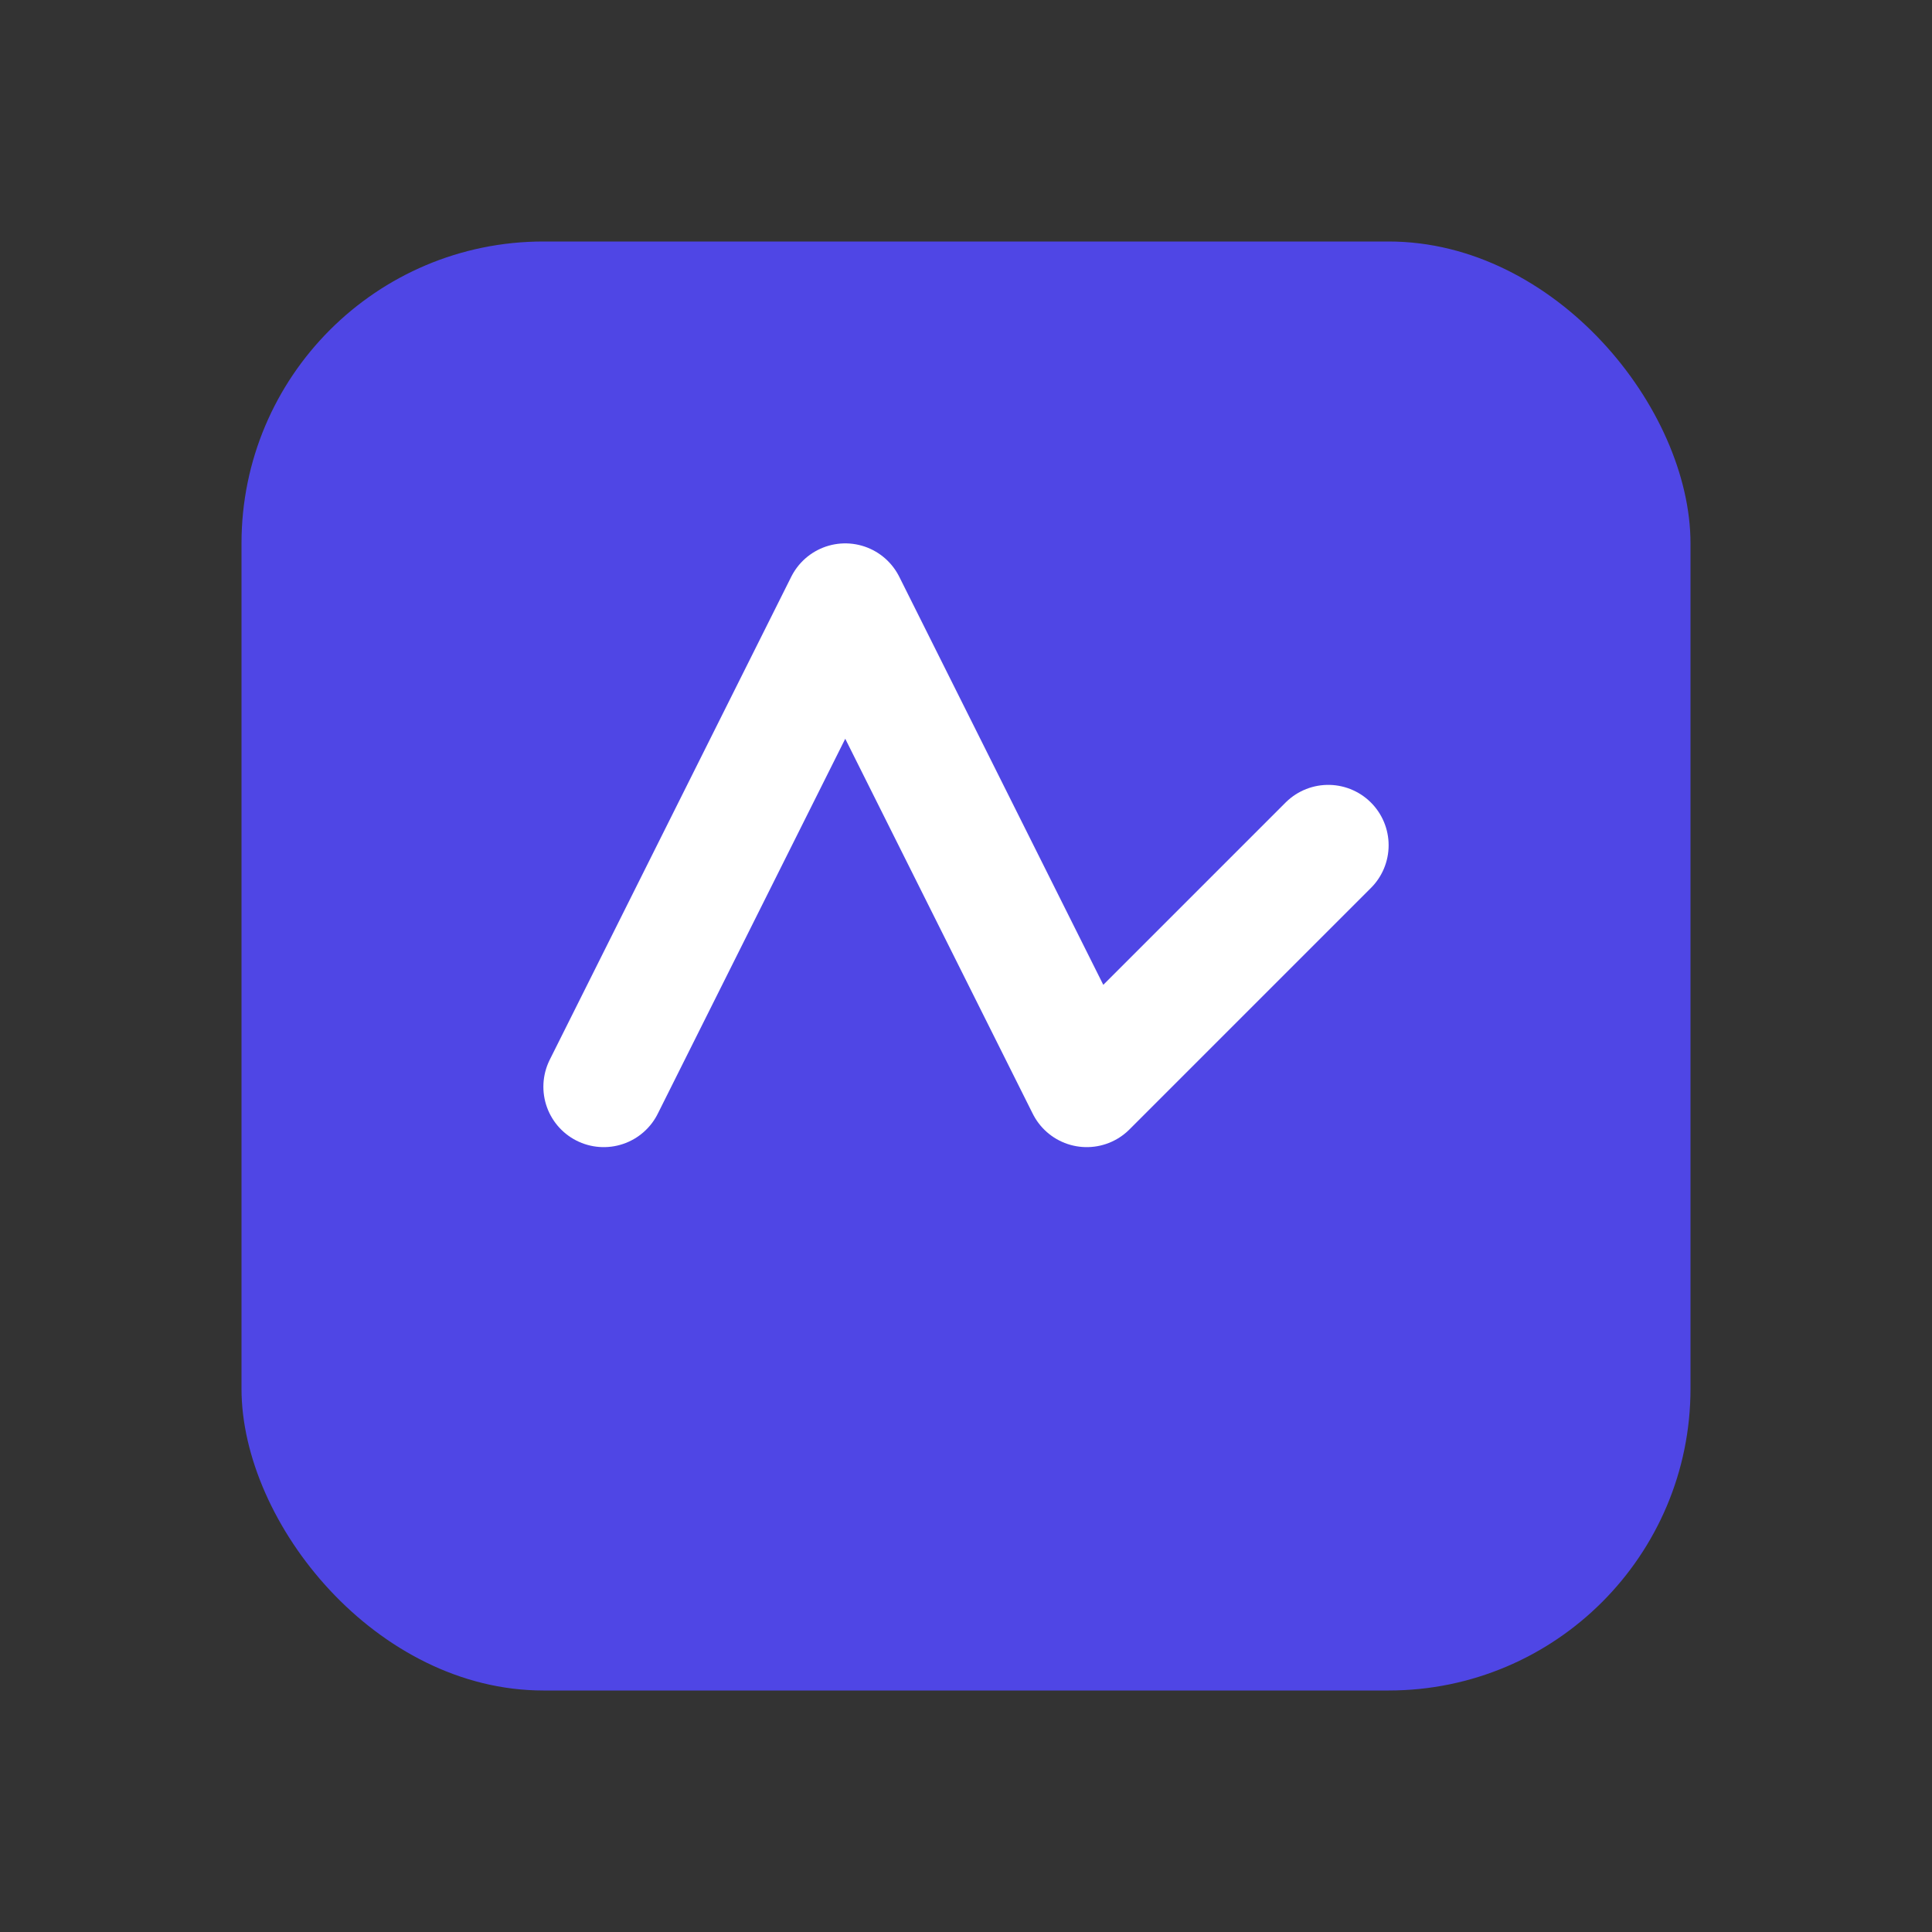 <svg xmlns="http://www.w3.org/2000/svg" viewBox="0 0 64 64" width="64" height="64" fill="none">
  <rect x="0" y="0" width="64" height="64" fill="#333333" stroke="none"/>
  <rect x="8" y="8" width="48" height="48" rx="10" fill="#4F46E5"/>
  <path d="M20 36l8-16 8 16 8-8" stroke="#FFFFFF" stroke-width="4" stroke-linecap="round" stroke-linejoin="round"/>
</svg>
